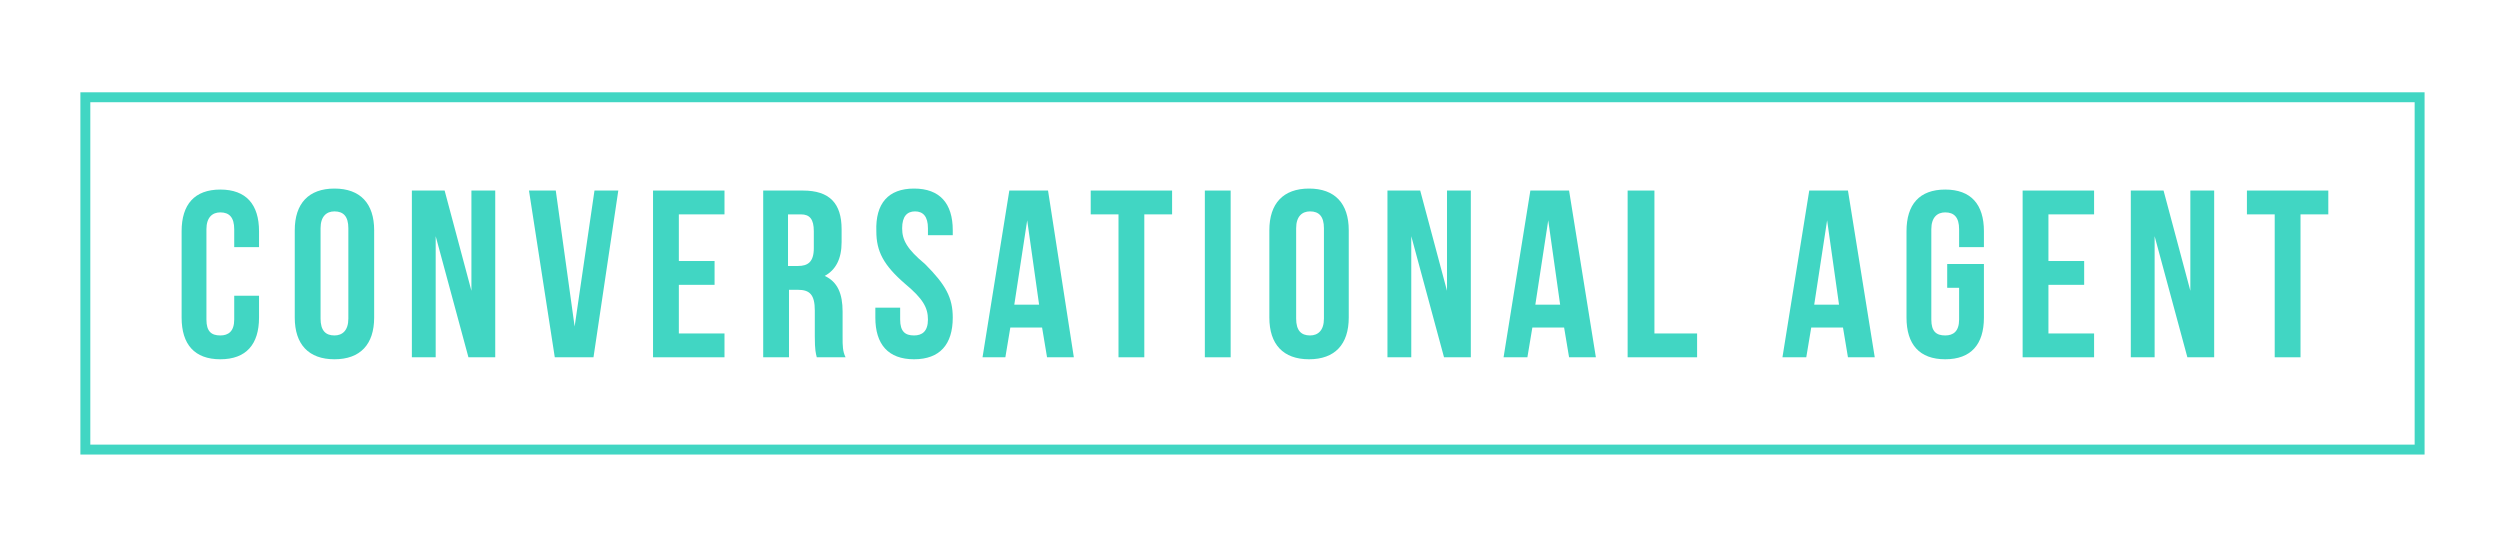 <?xml version="1.0" encoding="utf-8"?>
<!-- Generator: Adobe Illustrator 19.2.1, SVG Export Plug-In . SVG Version: 6.00 Build 0)  -->
<svg version="1.1" id="Layer_1" xmlns="http://www.w3.org/2000/svg" xmlns:xlink="http://www.w3.org/1999/xlink" x="0px" y="0px"
	 viewBox="0 0 251.9 54.7" style="enable-background:new 0 0 251.9 54.7;" xml:space="preserve">
<style type="text/css">
	.st0{fill:none;}
	.st1{fill:#41D6C3;}
</style>
<g>
	<polygon class="st0" points="177.4,22.2 177.4,22.2 176.1,30.7 178.7,30.7 	"/>
	<polygon class="st0" points="55.1,22.2 55,22.2 53.8,30.7 56.3,30.7 	"/>
	<path class="st0" d="M9.1,44.8h234.2V10.3H9.1V44.8z M226.5,31h2.5v1.2c0,1.2,0.5,1.6,1.4,1.6s1.4-0.4,1.4-1.6
		c0-1.2-0.5-2.1-2.3-3.7c-2.2-2-2.9-3.3-2.9-5.3c0-2.7,1.3-4.2,3.9-4.2c2.6,0,3.9,1.5,3.9,4.2v0.5h-2.5v-0.7c0-1.2-0.5-1.7-1.3-1.7
		s-1.3,0.5-1.3,1.7c0,1.2,0.5,2.1,2.3,3.7c2.2,2,2.9,3.4,2.9,5.3c0,2.7-1.4,4.2-4,4.2s-4-1.5-4-4.2L226.5,31L226.5,31z M212.9,19.2
		h4c2.7,0,3.9,1.3,3.9,3.9v1.3c0,1.7-0.6,2.8-1.7,3.4v0c1.3,0.6,1.8,1.8,1.8,3.6V34c0,0.8,0,1.4,0.3,2h-2.7
		c-0.1-0.4-0.2-0.7-0.2-2.1v-2.6c0-1.6-0.5-2.1-1.7-2.1h-0.9v6.9h-2.6L212.9,19.2L212.9,19.2z M199.7,19.2h7.2v2.4h-4.6v4.7h3.6v2.4
		h-3.6v4.9h4.6v2.4h-7.2V19.2z M186,19.2h8.2v2.4h-2.8v14.5h-2.6V21.6H186L186,19.2L186,19.2z M175.6,19.2h3.9l2.7,16.9h-2.7L179,33
		h-3.3l-0.5,3.1h-2.4L175.6,19.2z M160.4,19.2h7.2v2.4H163v4.7h3.6v2.4H163v4.9h4.6v2.4h-7.2V19.2z M145.8,19.2h2.6v7.2h3v-7.2h2.7
		v16.9h-2.7v-7.2h-3v7.2h-2.6V19.2z M132.1,19.2h8.2v2.4h-2.8v14.5h-2.6V21.6h-2.8L132.1,19.2L132.1,19.2z M110.1,19.2h3.3l2.7,10.1
		h0V19.2h2.4v16.9h-2.7l-3.3-12.2h0v12.2h-2.4L110.1,19.2L110.1,19.2z M101.2,19.2h2.7v16.9h-2.7V19.2z M79.4,31h2.5v1.2
		c0,1.2,0.5,1.6,1.4,1.6c0.8,0,1.4-0.4,1.4-1.6c0-1.2-0.5-2.1-2.3-3.7c-2.2-2-2.9-3.3-2.9-5.3c0-2.7,1.3-4.2,3.9-4.2
		s3.9,1.5,3.9,4.2v0.5h-2.5v-0.7c0-1.2-0.5-1.7-1.3-1.7c-0.8,0-1.3,0.5-1.3,1.7c0,1.2,0.5,2.1,2.3,3.7c2.2,2,2.9,3.4,2.9,5.3
		c0,2.7-1.3,4.2-4,4.2c-2.6,0-4-1.5-4-4.2L79.4,31L79.4,31z M74.5,19.2h2.6v2.3l-1.2,2.7h-1.1l0.7-2.4h-1L74.5,19.2L74.5,19.2z
		 M63.7,19.2h8.2v2.4h-2.8v14.5h-2.7V21.6h-2.8L63.7,19.2L63.7,19.2z M53.3,19.2h3.9l2.7,16.9h-2.7L56.7,33h-3.3L53,36.1h-2.4
		L53.3,19.2z M36.6,19.2h2.7v7.2h3v-7.2H45v16.9h-2.7v-7.2h-3v7.2h-2.7C36.6,36.1,36.6,19.2,36.6,19.2z M20.7,19.2l1.4,13.3h0
		l1.3-13.3H26l1.3,13.4h0l1.3-13.4H31l-1.9,16.9h-3.5l-0.9-9h0l-0.9,9H20l-1.9-16.9H20.7z"/>
	<path class="st0" d="M218.2,25v-1.7c0-1.2-0.4-1.7-1.4-1.7h-1.3v5.2h1C217.6,26.8,218.2,26.4,218.2,25z"/>
	<path class="st1" d="M8.1,9.3v36.5h236.2V9.3H8.1z M243.3,44.8H9.1V10.3h234.2V44.8z"/>
</g>
<g>
	<path class="st1" d="M26.1,29.7V32c0,2.7-1.3,4.2-3.9,4.2c-2.6,0-3.9-1.5-3.9-4.2v-8.7c0-2.7,1.3-4.2,3.9-4.2
		c2.6,0,3.9,1.5,3.9,4.2v1.6h-2.5v-1.8c0-1.2-0.5-1.7-1.4-1.7c-0.8,0-1.4,0.5-1.4,1.7v9.1c0,1.2,0.5,1.6,1.4,1.6
		c0.8,0,1.4-0.4,1.4-1.6v-2.4H26.1z"/>
	<path class="st1" d="M29.7,23.2c0-2.7,1.4-4.2,4-4.2s4,1.5,4,4.2V32c0,2.7-1.4,4.2-4,4.2s-4-1.5-4-4.2V23.2z M32.3,32.1
		c0,1.2,0.5,1.7,1.4,1.7c0.8,0,1.4-0.5,1.4-1.7v-9.1c0-1.2-0.5-1.7-1.4-1.7c-0.8,0-1.4,0.5-1.4,1.7V32.1z"/>
	<path class="st1" d="M43.9,23.8L43.9,23.8l0,12.2h-2.4V19.2h3.3l2.7,10.1h0V19.2h2.4V36h-2.7L43.9,23.8z"/>
	<path class="st1" d="M57.9,32.9L57.9,32.9l2-13.7h2.4L59.8,36h-3.9l-2.6-16.8h2.7L57.9,32.9z"/>
	<path class="st1" d="M68.4,26.3H72v2.4h-3.6v4.9H73V36h-7.2V19.2H73v2.4h-4.6V26.3z"/>
	<path class="st1" d="M82.3,36c-0.1-0.4-0.2-0.7-0.2-2.1v-2.6c0-1.6-0.5-2.1-1.7-2.1h-0.9V36h-2.6V19.2h4c2.7,0,3.9,1.3,3.9,3.9v1.3
		c0,1.7-0.6,2.8-1.7,3.4v0c1.3,0.6,1.8,1.8,1.8,3.6V34c0,0.8,0,1.4,0.3,2H82.3z M79.4,21.6v5.2h1c1,0,1.6-0.4,1.6-1.8v-1.7
		c0-1.2-0.4-1.7-1.3-1.7H79.4z"/>
	<path class="st1" d="M92.1,19c2.6,0,3.9,1.5,3.9,4.2v0.5h-2.5v-0.7c0-1.2-0.5-1.7-1.3-1.7c-0.8,0-1.3,0.5-1.3,1.7
		c0,1.2,0.5,2.1,2.3,3.6C95.3,28.7,96,30,96,32c0,2.7-1.3,4.2-3.9,4.2s-3.9-1.5-3.9-4.2v-1h2.5v1.2c0,1.2,0.5,1.6,1.4,1.6
		c0.8,0,1.4-0.4,1.4-1.6c0-1.2-0.5-2.1-2.3-3.6c-2.2-1.9-2.9-3.3-2.9-5.3C88.2,20.5,89.5,19,92.1,19z"/>
	<path class="st1" d="M108.2,36h-2.7l-0.5-3h-3.2l-0.5,3H99l2.7-16.8h3.9L108.2,36z M102.2,30.7h2.5l-1.2-8.5h0L102.2,30.7z"/>
	<path class="st1" d="M109.9,19.2h8.2v2.4h-2.8V36h-2.6V21.6h-2.8V19.2z"/>
	<path class="st1" d="M121.4,19.2h2.6V36h-2.6V19.2z"/>
	<path class="st1" d="M127.9,23.2c0-2.7,1.4-4.2,4-4.2c2.6,0,4,1.5,4,4.2V32c0,2.7-1.4,4.2-4,4.2c-2.6,0-4-1.5-4-4.2V23.2z
		 M130.6,32.1c0,1.2,0.5,1.7,1.4,1.7c0.8,0,1.4-0.5,1.4-1.7v-9.1c0-1.2-0.5-1.7-1.4-1.7c-0.8,0-1.4,0.5-1.4,1.7V32.1z"/>
	<path class="st1" d="M142.2,23.8L142.2,23.8l0,12.2h-2.4V19.2h3.3l2.7,10.1h0V19.2h2.4V36h-2.7L142.2,23.8z"/>
	<path class="st1" d="M160.8,36h-2.7l-0.5-3h-3.2l-0.5,3h-2.4l2.7-16.8h3.9L160.8,36z M154.7,30.7h2.5l-1.2-8.5h0L154.7,30.7z"/>
	<path class="st1" d="M164.1,19.2h2.6v14.4h4.3V36h-7V19.2z"/>
	<path class="st1" d="M188.9,36h-2.7l-0.5-3h-3.2l-0.5,3h-2.4l2.7-16.8h3.9L188.9,36z M182.8,30.7h2.5l-1.2-8.5h0L182.8,30.7z"/>
	<path class="st1" d="M196.2,26.6h3.7V32c0,2.7-1.3,4.2-3.9,4.2c-2.6,0-3.9-1.5-3.9-4.2v-8.7c0-2.7,1.3-4.2,3.9-4.2
		c2.6,0,3.9,1.5,3.9,4.2v1.6h-2.5v-1.8c0-1.2-0.5-1.7-1.4-1.7c-0.8,0-1.4,0.5-1.4,1.7v9.1c0,1.2,0.5,1.6,1.4,1.6
		c0.8,0,1.4-0.4,1.4-1.6V29h-1.2V26.6z"/>
	<path class="st1" d="M206.4,26.3h3.6v2.4h-3.6v4.9h4.6V36h-7.2V19.2h7.2v2.4h-4.6V26.3z"/>
	<path class="st1" d="M217.1,23.8L217.1,23.8l0,12.2h-2.4V19.2h3.3l2.7,10.1h0V19.2h2.4V36h-2.7L217.1,23.8z"/>
	<path class="st1" d="M226.4,19.2h8.2v2.4h-2.8V36h-2.6V21.6h-2.8V19.2z"/>
</g>
</svg>
